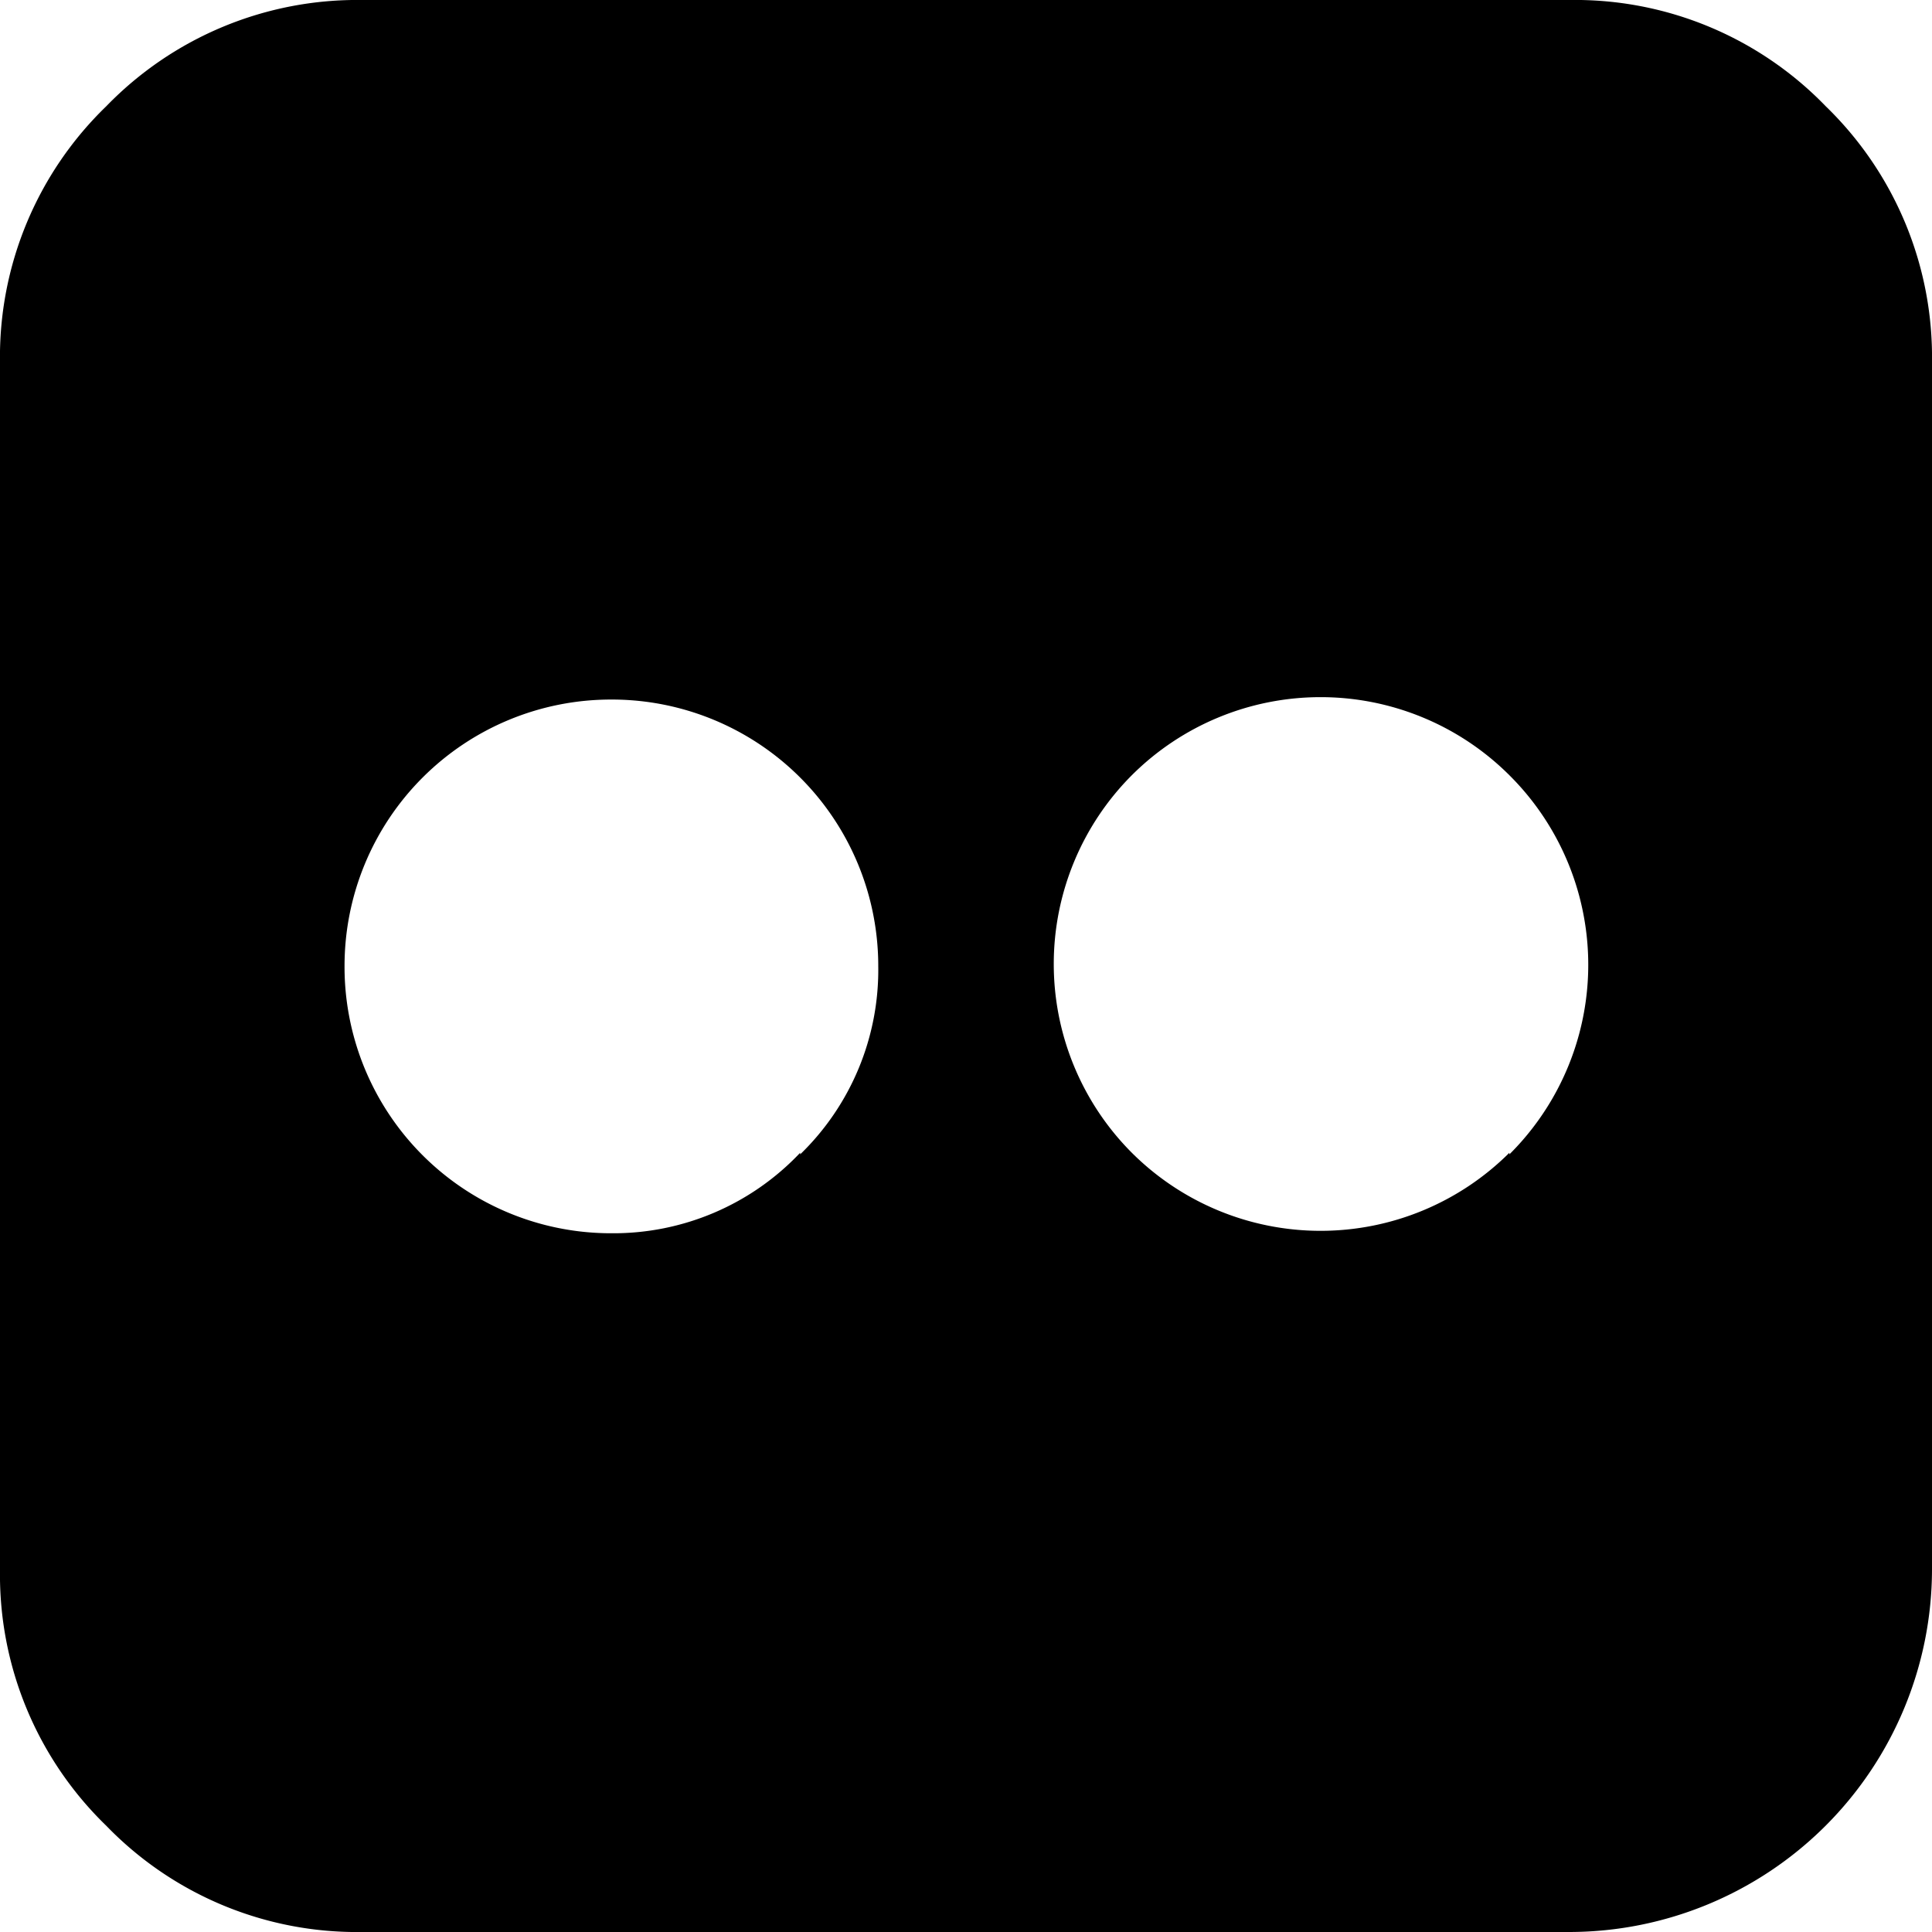 <svg xmlns="http://www.w3.org/2000/svg" viewBox="0 0 24 24"><title>_</title><path d="M22.68,1.32A4.33,4.33,0,0,0,19.5,0H4.5A4.34,4.34,0,0,0,1.32,1.32,4.33,4.33,0,0,0,0,4.5v15a4.34,4.34,0,0,0,1.32,3.18A4.33,4.33,0,0,0,4.5,24h15A4.51,4.51,0,0,0,24,19.5V4.5a4.34,4.34,0,0,0-1.32-3.18h0Zm-12.74,13a3.19,3.19,0,0,1-2.34,1A3.31,3.31,0,0,1,4.28,12,3.31,3.31,0,0,1,7.59,8.69,3.31,3.31,0,0,1,10.91,12,3.19,3.19,0,0,1,9.94,14.34Zm8.81,0a3.32,3.32,0,0,1-4.69,0,3.32,3.32,0,0,1,0-4.69,3.32,3.32,0,0,1,4.69,0A3.32,3.32,0,0,1,18.75,14.34Z"/></svg>
